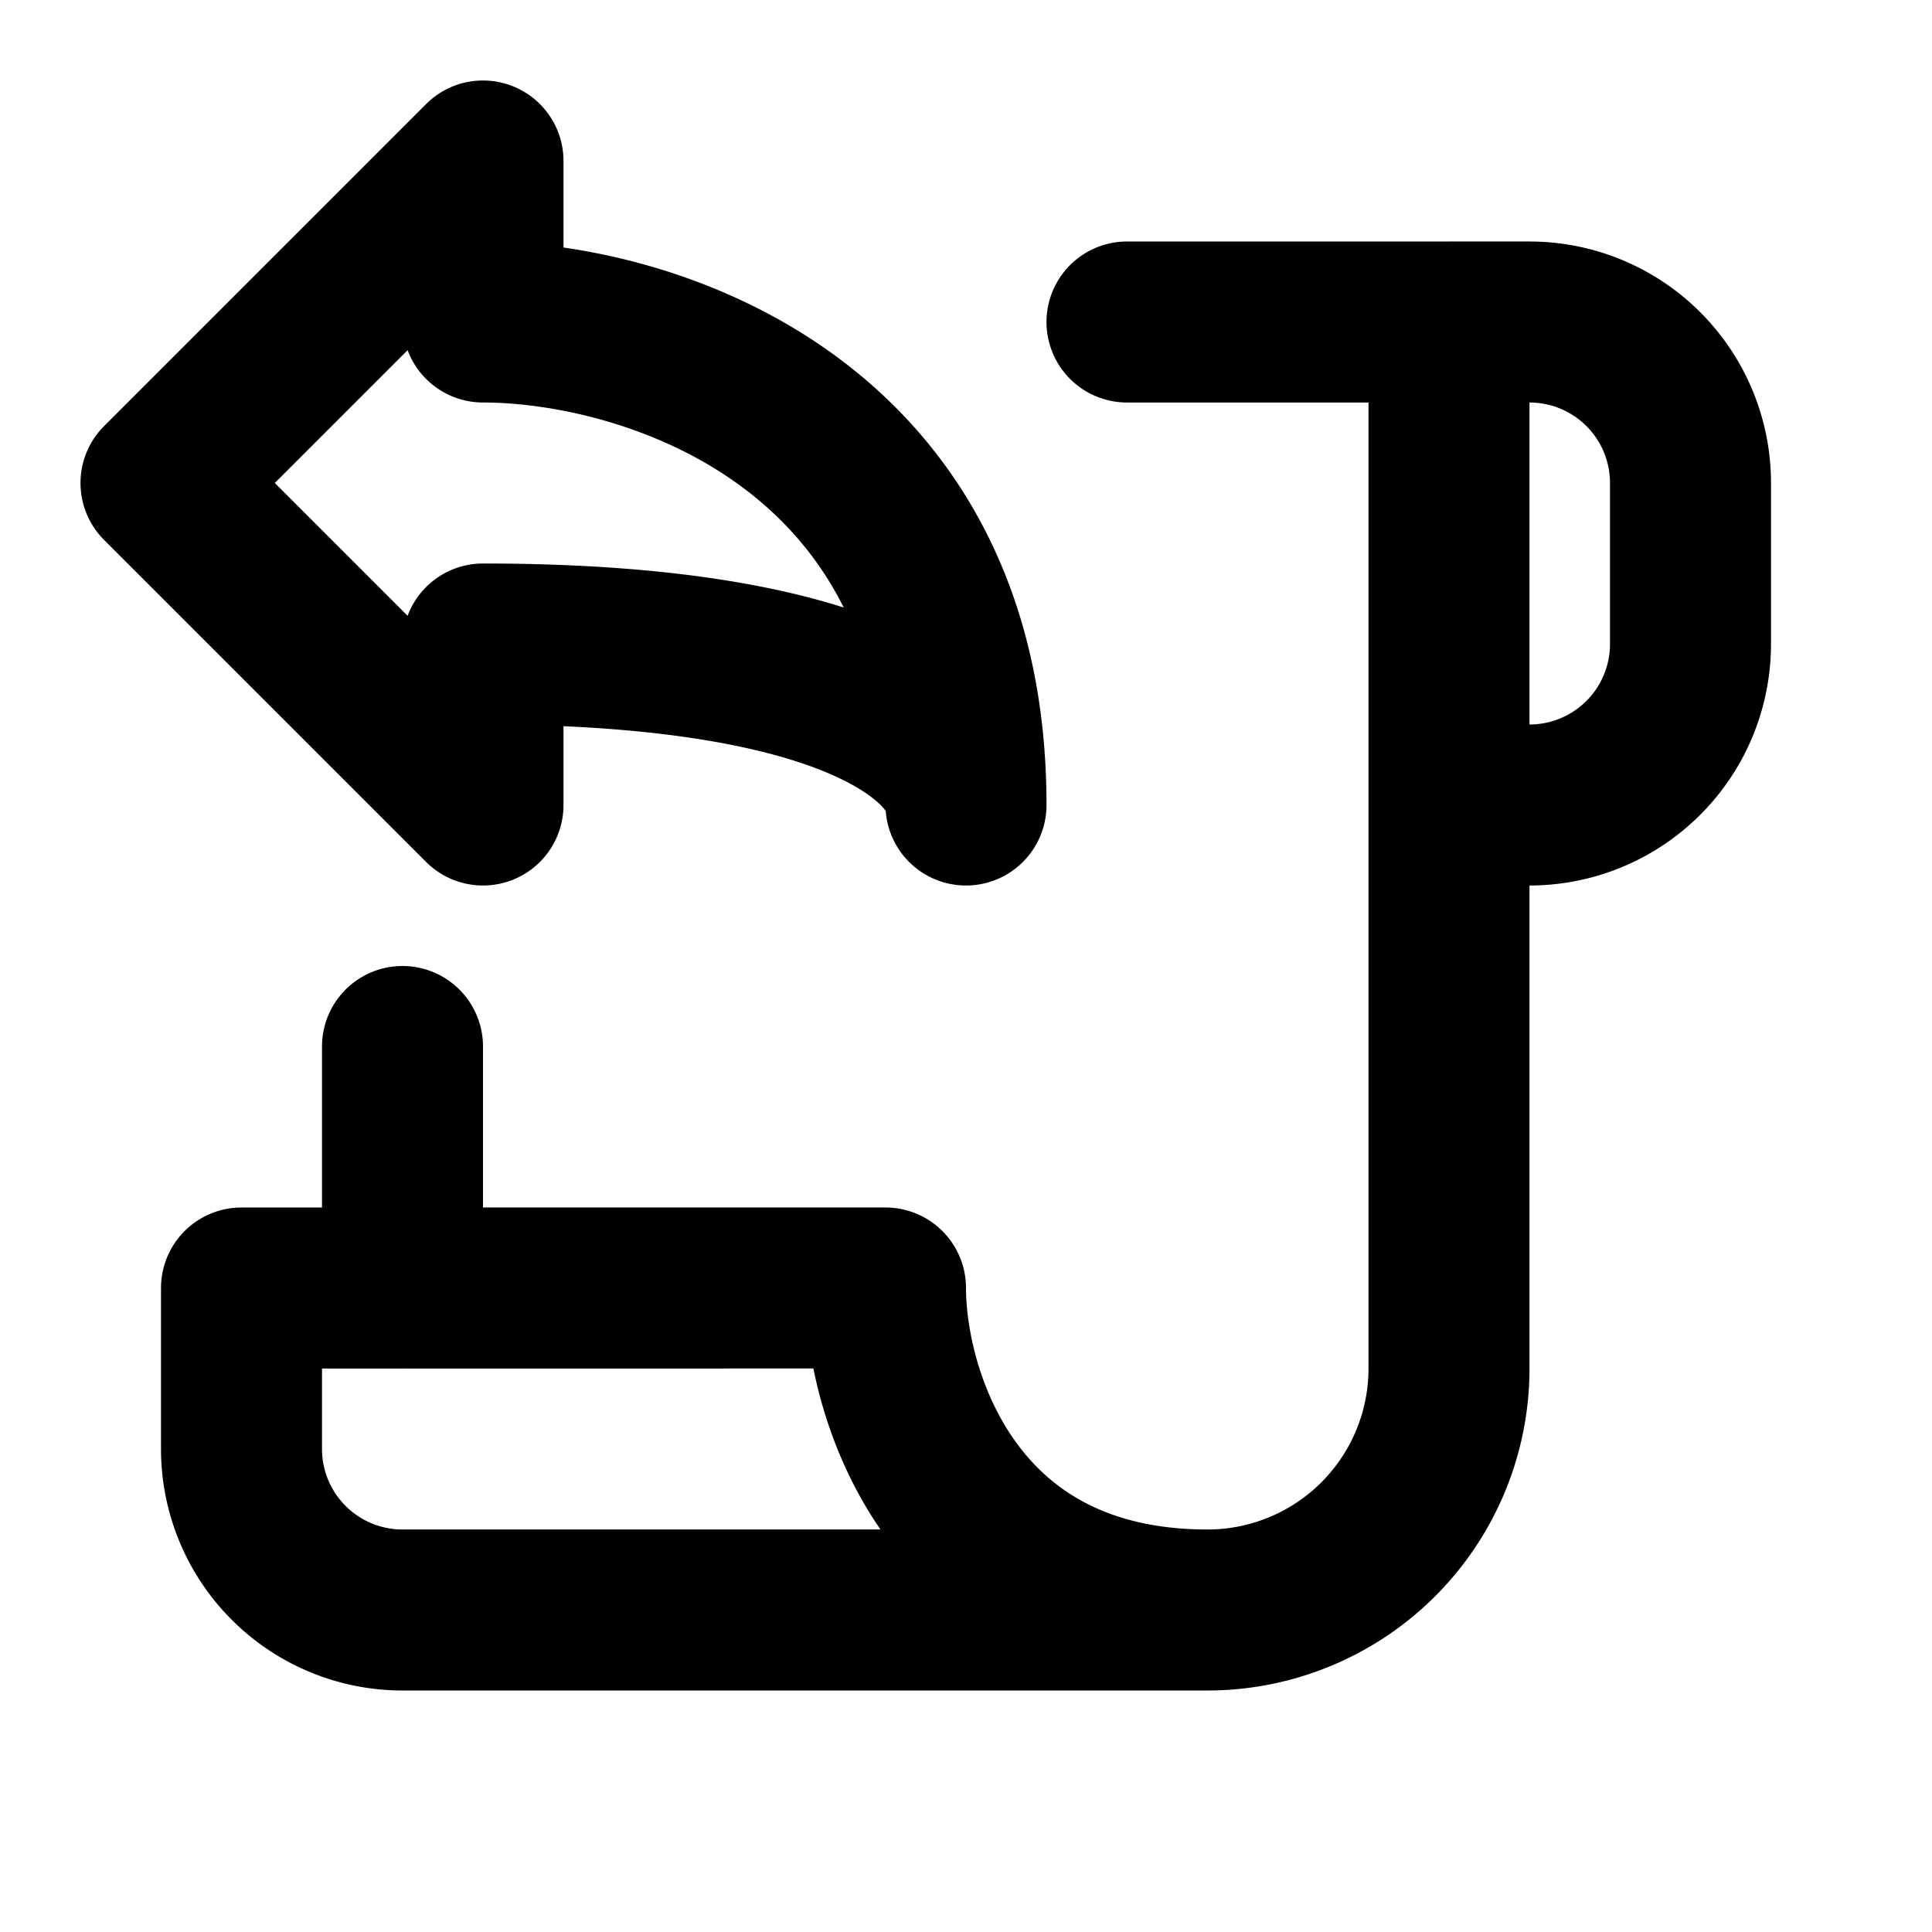 <svg fill="none" xmlns="http://www.w3.org/2000/svg" viewBox="0 0 24 24"><path d="M15 20c-3.2 0-4-2.7-4-4H5m10 4H5a2 2 0 01-2-2v-2h2m10 4a3 3 0 003-3v-7m0-6h1a2 2 0 012 2v2a2 2 0 01-2 2h-1m0-6v6m0-6h-4M5 16v-3M2 6l4-4v2c2 0 6 1.2 6 6 0-.7-1.2-2-6-2v2L2 6z" stroke="currentColor" stroke-width="2" stroke-linecap="round" stroke-linejoin="round"/></svg>